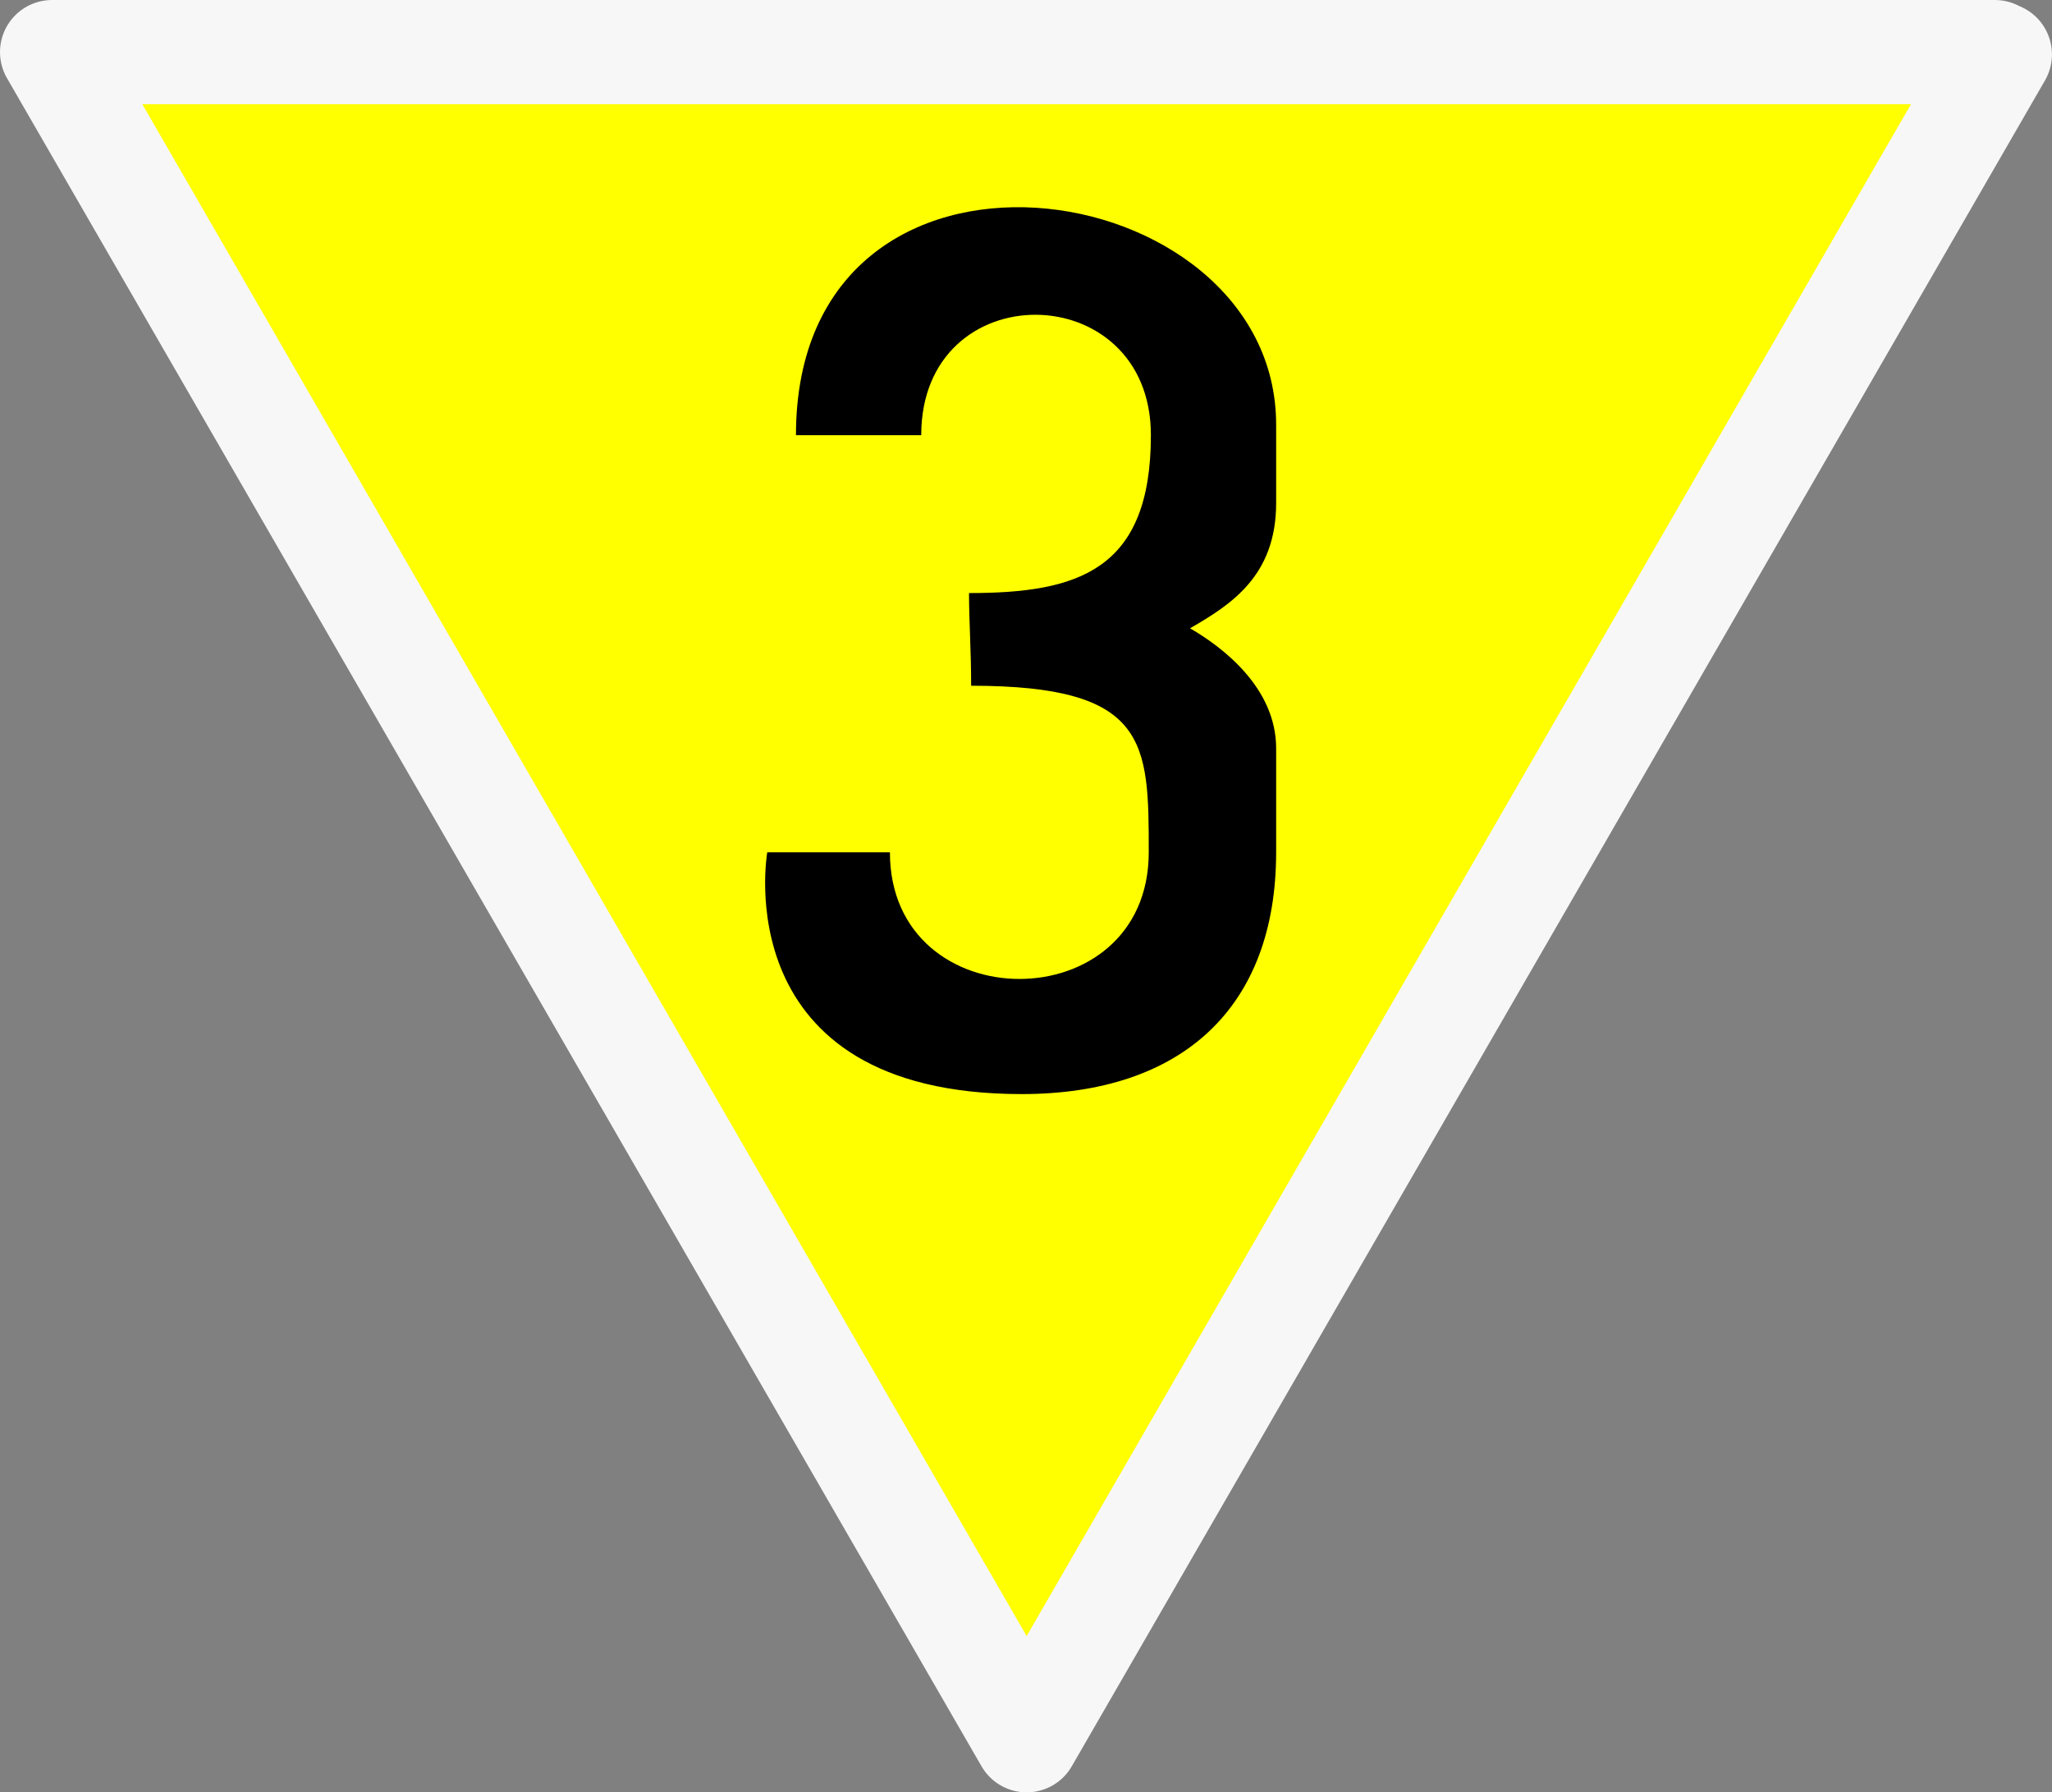 <?xml version="1.0" encoding="UTF-8" standalone="no"?>
<!-- Created with Inkscape (http://www.inkscape.org/) -->

<svg
   xmlns:dc="http://purl.org/dc/elements/1.1/"
   xmlns:cc="http://creativecommons.org/ns#"
   xmlns:rdf="http://www.w3.org/1999/02/22-rdf-syntax-ns#"
   xmlns:svg="http://www.w3.org/2000/svg"
   xmlns="http://www.w3.org/2000/svg"
   xmlns:sodipodi="http://sodipodi.sourceforge.net/DTD/sodipodi-0.dtd"
   xmlns:inkscape="http://www.inkscape.org/namespaces/inkscape"
   width="280.82"
   height="245.26"
   id="svg2984"
   version="1.1"
   inkscape:version="0.48.4 r9939"
   sodipodi:docname="de-zs3v-30-sign-down.svg">
  <rect width="100%" height="100%" fill="#808080" stroke="none"/>
  <defs
     id="defs2986" />
  <sodipodi:namedview
     id="base"
     pagecolor="#ffffff"
     bordercolor="#666666"
     borderopacity="1.0"
     inkscape:pageopacity="0.0"
     inkscape:pageshadow="2"
     inkscape:zoom="0.49497475"
     inkscape:cx="-220.05549"
     inkscape:cy="87.298017"
     inkscape:document-units="px"
     inkscape:current-layer="layer2"
     showgrid="false"
     inkscape:window-width="1280"
     inkscape:window-height="758"
     inkscape:window-x="-4"
     inkscape:window-y="-3"
     inkscape:window-maximized="1" />
  <g
     inkscape:label="Ebene 1"
     inkscape:groupmode="layer"
     id="layer1"
     transform="translate(0,-807.102)" />
  <g
     inkscape:groupmode="layer"
     id="layer2"
     inkscape:label="Schild+Rahmen"
     transform="translate(0,-807.102)">
    <path
       style="color:#000000;fill:#ffff00;fill-opacity:1;stroke:#f7f7f7;stroke-width:14.258;stroke-linecap:round;stroke-linejoin:round;stroke-miterlimit:4;stroke-opacity:1;stroke-dasharray:none;stroke-dashoffset:0;marker:none;visibility:visible;display:inline;overflow:visible;enable-background:accumulate"
       d="m 273.003,814.232 -265.874,0 133.369,231.001 133.186,-230.684"
       id="path3047"
       inkscape:connector-curvature="0"
       sodipodi:nodetypes="cccc" />
  </g>
  <g
     inkscape:groupmode="layer"
     id="layer3"
     inkscape:label="Ziffer"
     transform="translate(0,-807.102)">
    <path
       style="color:#000000;fill:#000000;fill-opacity:1;stroke:none;stroke-width:1px;marker:none;visibility:visible;display:inline;overflow:visible;enable-background:accumulate"
       d="m 108.929,59.546 c 0,0 11.429,0 17.143,0 0,-22.143 31.429,-21.786 31.429,0 0,18.571 -10.069,21.607 -24.89,21.607 0,3.792 0.291,7.857 0.291,12.681 24.242,0 24.306,7.727 24.306,22.791 0,23.145 -35.421,23.076 -35.421,0 -8.718,0 -16.786,0 -16.786,0 0,0 -5.855,33.086 34.821,33.086 21.97,0 34.821,-11.868 34.821,-33.086 0,-42.436 0,-8.063 0,-14.222 0,-8.296 -7.343,-13.864 -11.786,-16.429 5.581,-3.222 11.786,-7.143 11.786,-17.143 0,-14.643 0,12.5 0,-10.714 0,-35 -65.714,-44.643 -65.714,1.429 z"
       id="path4605"
       inkscape:connector-curvature="0"
       transform="translate(0,807.102)"
       sodipodi:nodetypes="ccsccsccssccssc" />
  </g>
</svg>
